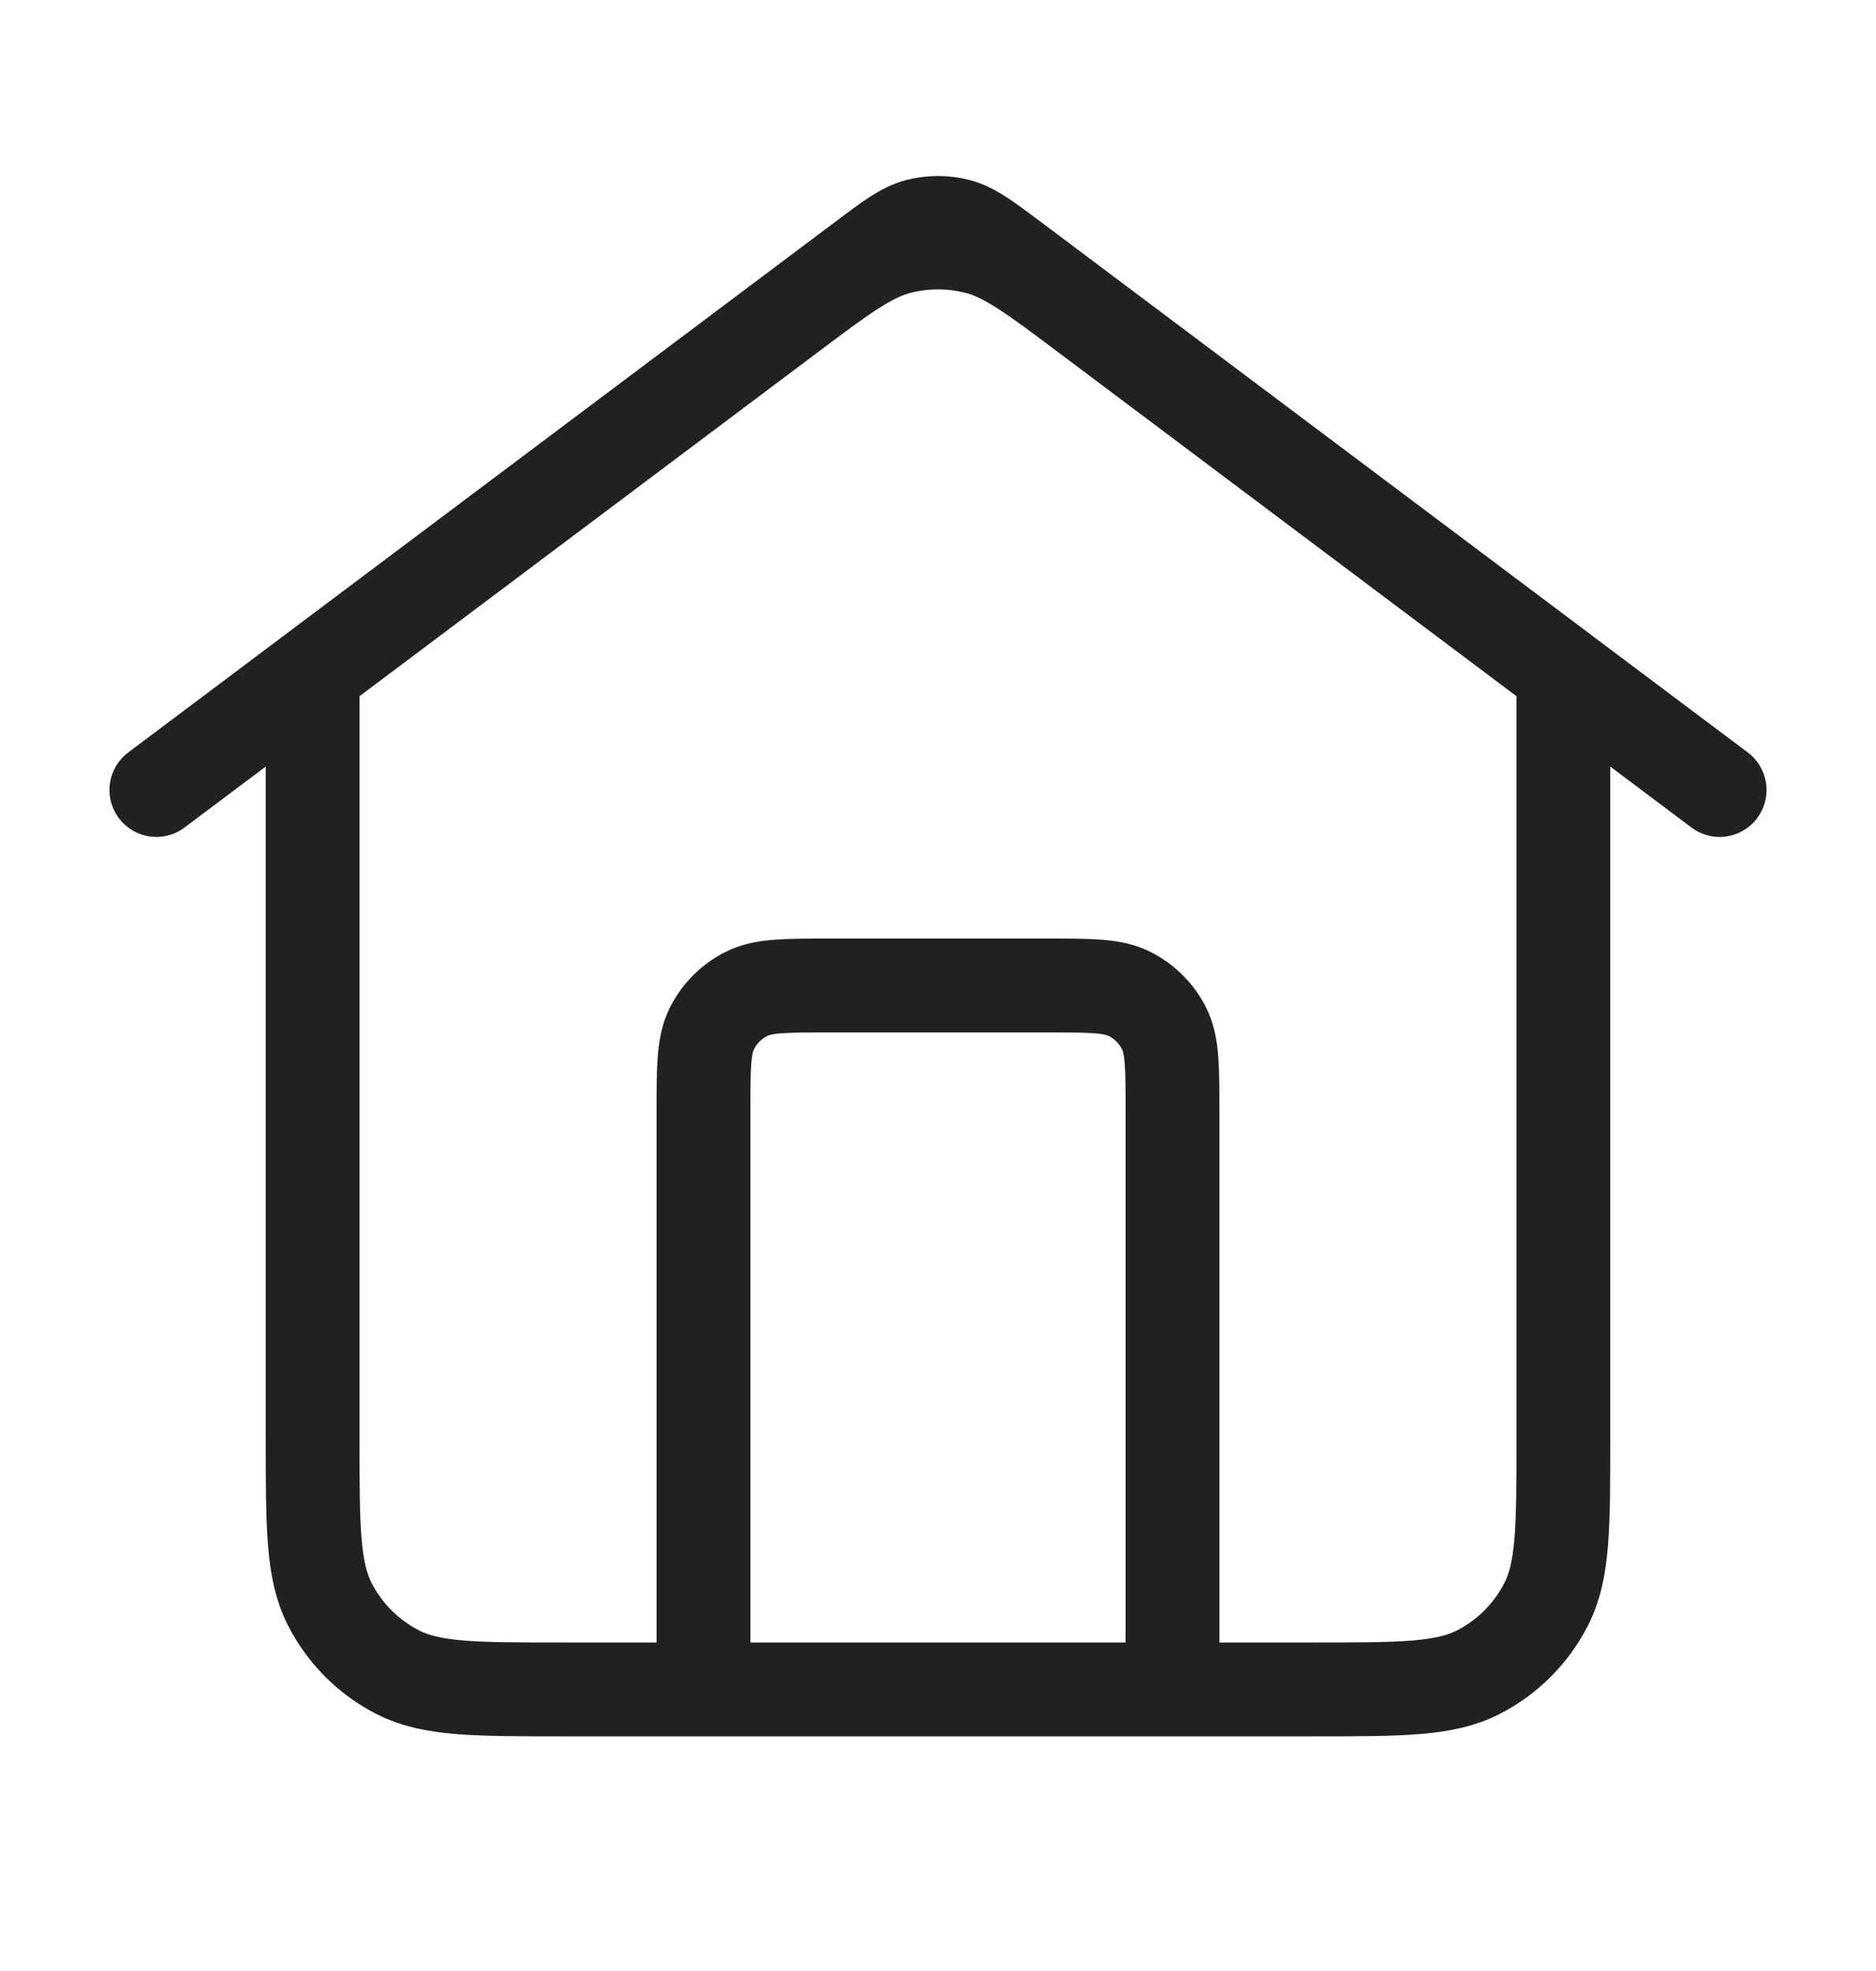 <svg width="20" height="21" viewBox="0 0 20 21" fill="none" xmlns="http://www.w3.org/2000/svg">
<path d="M7.5 18V11.833C7.5 11.367 7.5 11.133 7.591 10.955C7.671 10.798 7.798 10.671 7.955 10.591C8.133 10.5 8.367 10.5 8.833 10.5H11.167C11.633 10.5 11.867 10.5 12.045 10.591C12.202 10.671 12.329 10.798 12.409 10.955C12.5 11.133 12.5 11.367 12.5 11.833V18M1.667 8.417L9.2 2.767C9.487 2.551 9.63 2.444 9.788 2.402C9.927 2.366 10.073 2.366 10.212 2.402C10.37 2.444 10.513 2.552 10.8 2.767L18.333 8.417M3.333 7.167V15.333C3.333 16.267 3.333 16.733 3.515 17.09C3.675 17.404 3.93 17.659 4.243 17.818C4.6 18 5.067 18 6 18H14C14.933 18 15.4 18 15.757 17.818C16.07 17.659 16.325 17.404 16.485 17.09C16.667 16.733 16.667 16.267 16.667 15.333V7.167L11.6 3.367C11.026 2.936 10.739 2.721 10.424 2.638C10.146 2.565 9.854 2.565 9.576 2.638C9.261 2.721 8.974 2.936 8.4 3.367L3.333 7.167Z" stroke="#212121" stroke-linecap="round" stroke-linejoin="round"/>
</svg>
